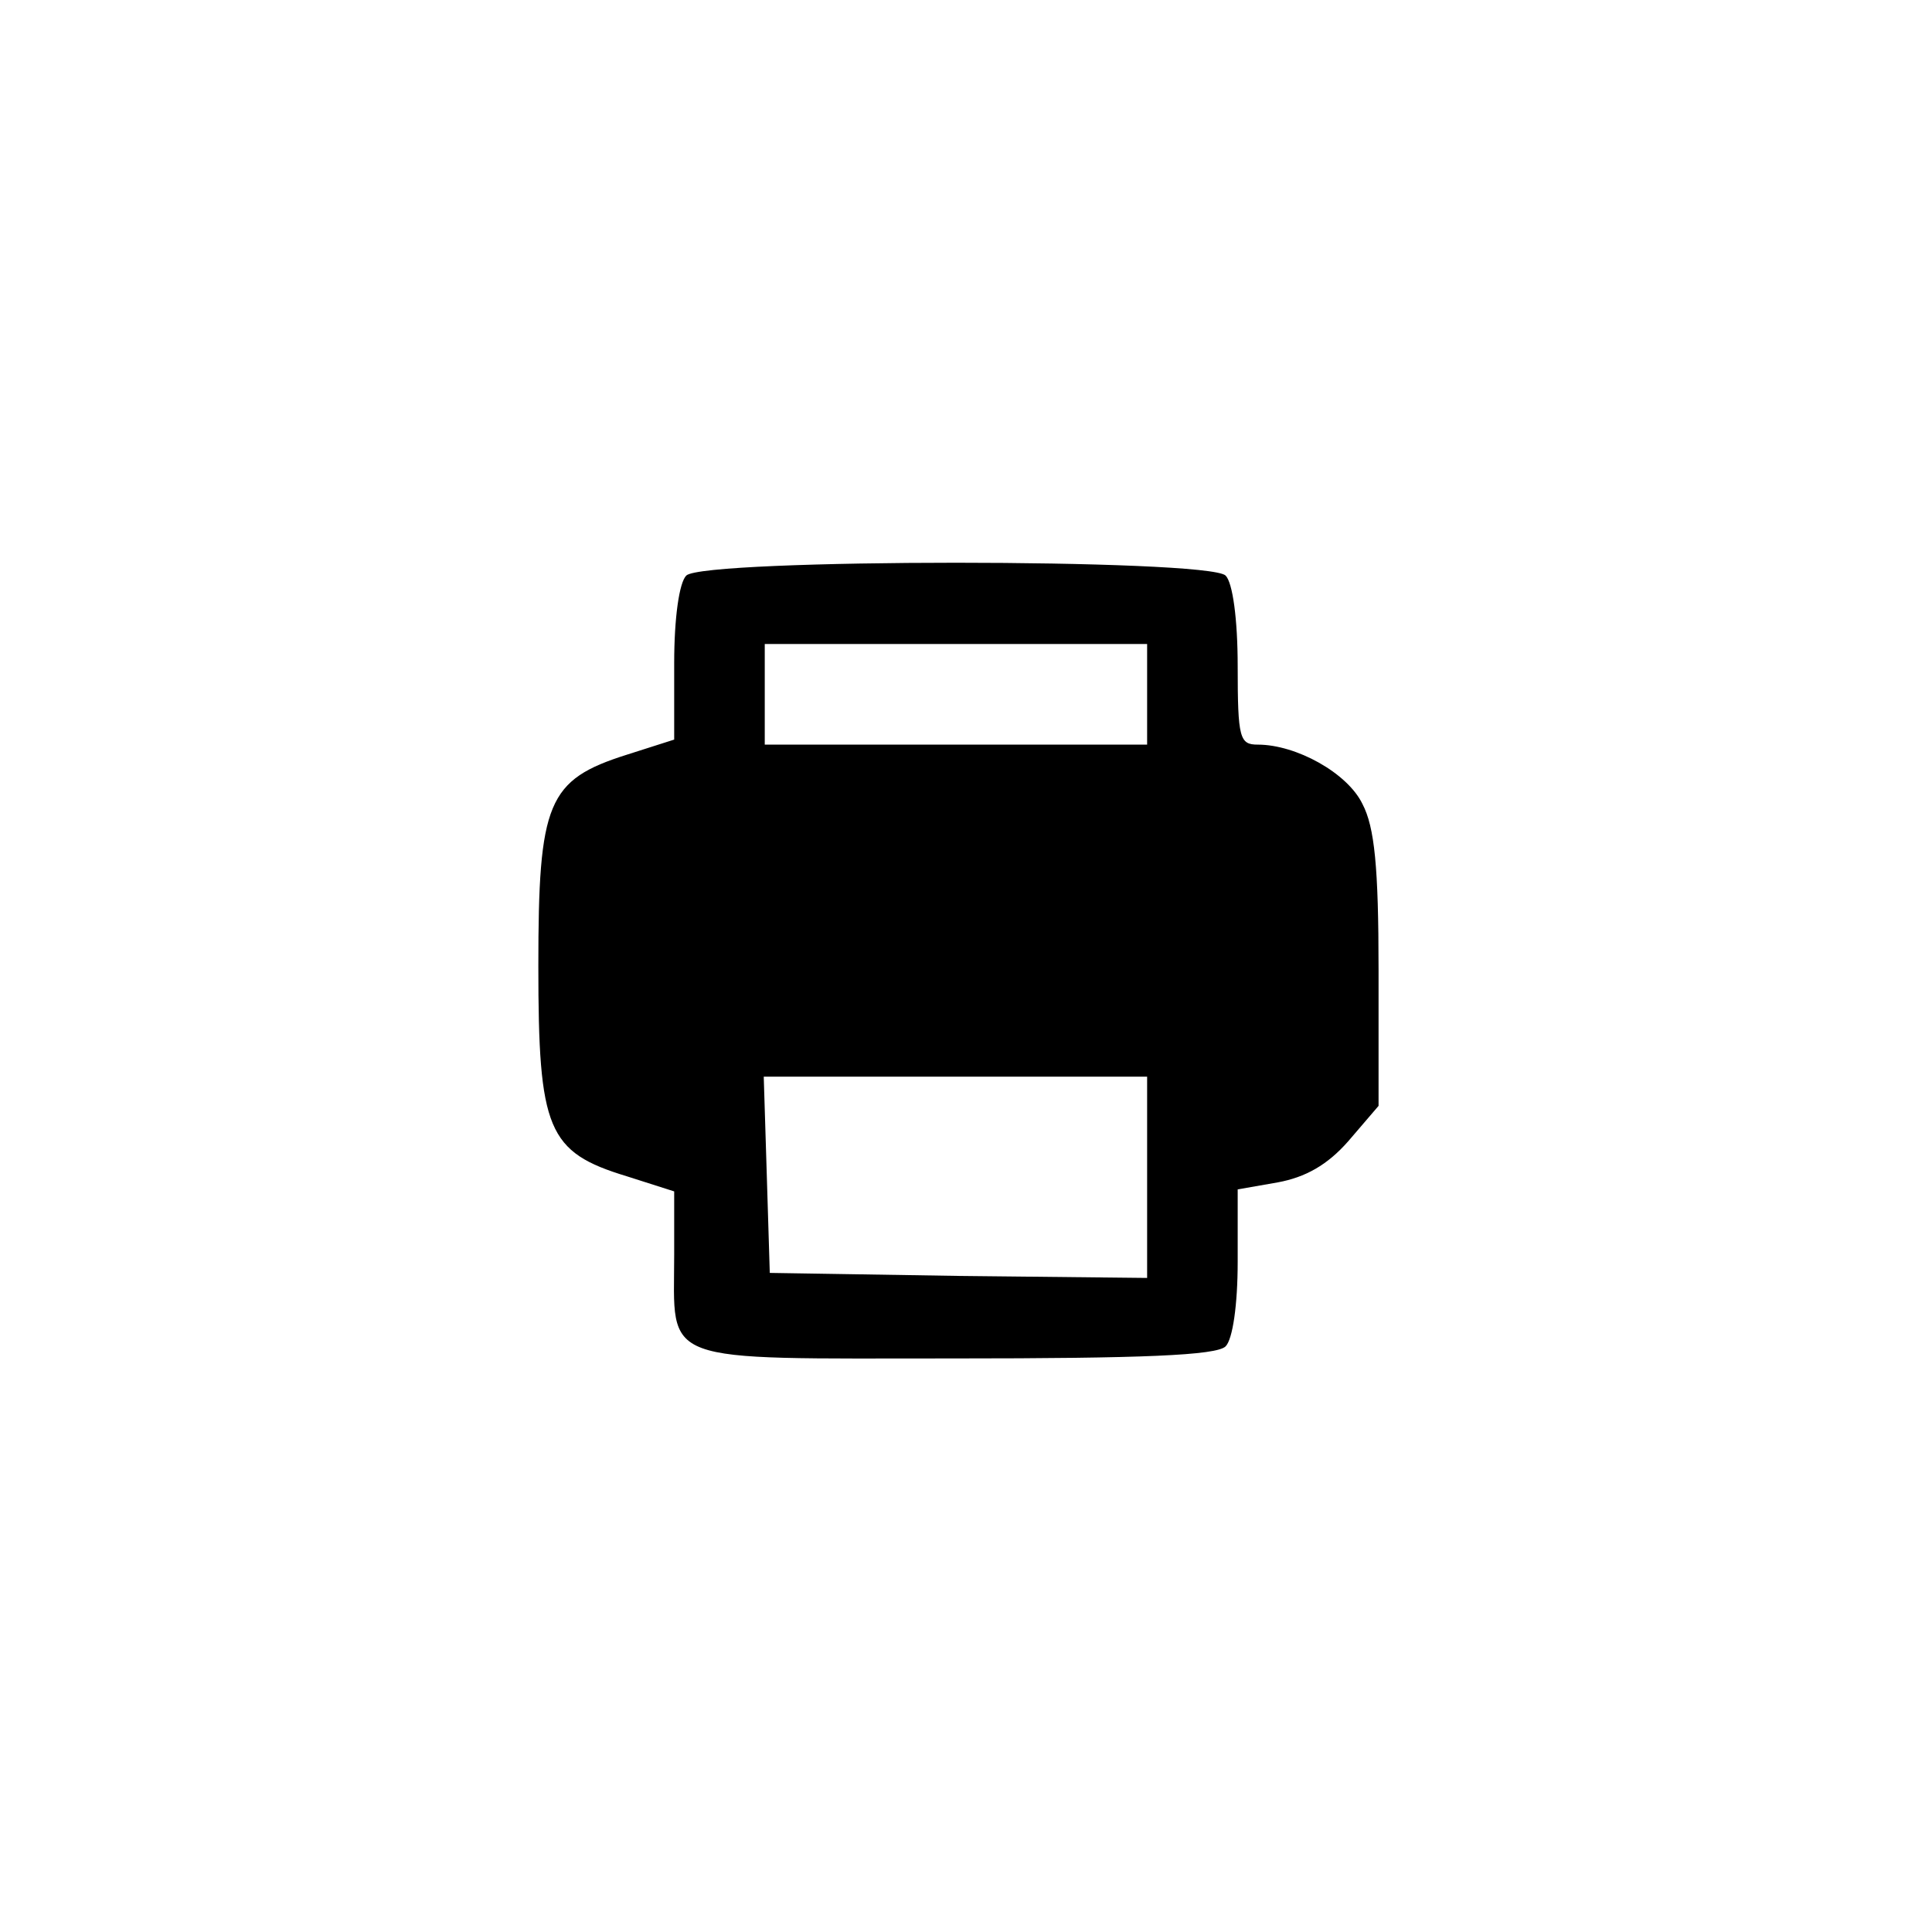 <?xml version="1.0" standalone="no"?>
<!DOCTYPE svg PUBLIC "-//W3C//DTD SVG 20010904//EN"
 "http://www.w3.org/TR/2001/REC-SVG-20010904/DTD/svg10.dtd">
<svg version="1.0" xmlns="http://www.w3.org/2000/svg"
 width="192pt" height="192pt" viewBox="0 0 192 192"
 preserveAspectRatio="xMidYMid meet">
<g transform="translate(0,192) scale(0.1,-0.1)"
fill="#000000" stroke="none">
810 c245 -63 441 -223 549 -451 55 -116 75 -212 75 -354 0 -141 -20 -238 -75
-352 -86 -182 -215 -312 -396 -398 -116 -55 -212 -75 -354 -75 -142 0 -238 20
-354 75 -228 108 -388 304 -451 549 -28 110 -28 292 0 402 76 298 303 526 600
603 106 28 298 28 406 1z"/>
<path d="M682 1348 c-7 -7 -12 -42 -12 -87 l0 -76 -47 -15 c-79 -25 -88 -47
-88 -210 0 -163 9 -185 88 -209 l47 -15 0 -63 c0 -110 -19 -103 278 -103 187
0 261 3 270 12 7 7 12 41 12 84 l0 72 40 7 c27 5 49 17 70 41 l30 35 0 135 c0
103 -4 142 -16 165 -15 31 -66 59 -104 59 -18 0 -20 6 -20 78 0 47 -5 83 -12
90 -17 17 -519 17 -536 0z m458 -118 l0 -50 -190 0 -190 0 0 50 0 50 190 0
190 0 0 -50z m0 -480 l0 -100 -187 2 -188 3 -3 98 -3 97 191 0 190 0 0 -100z"/>
</g>
</svg>
